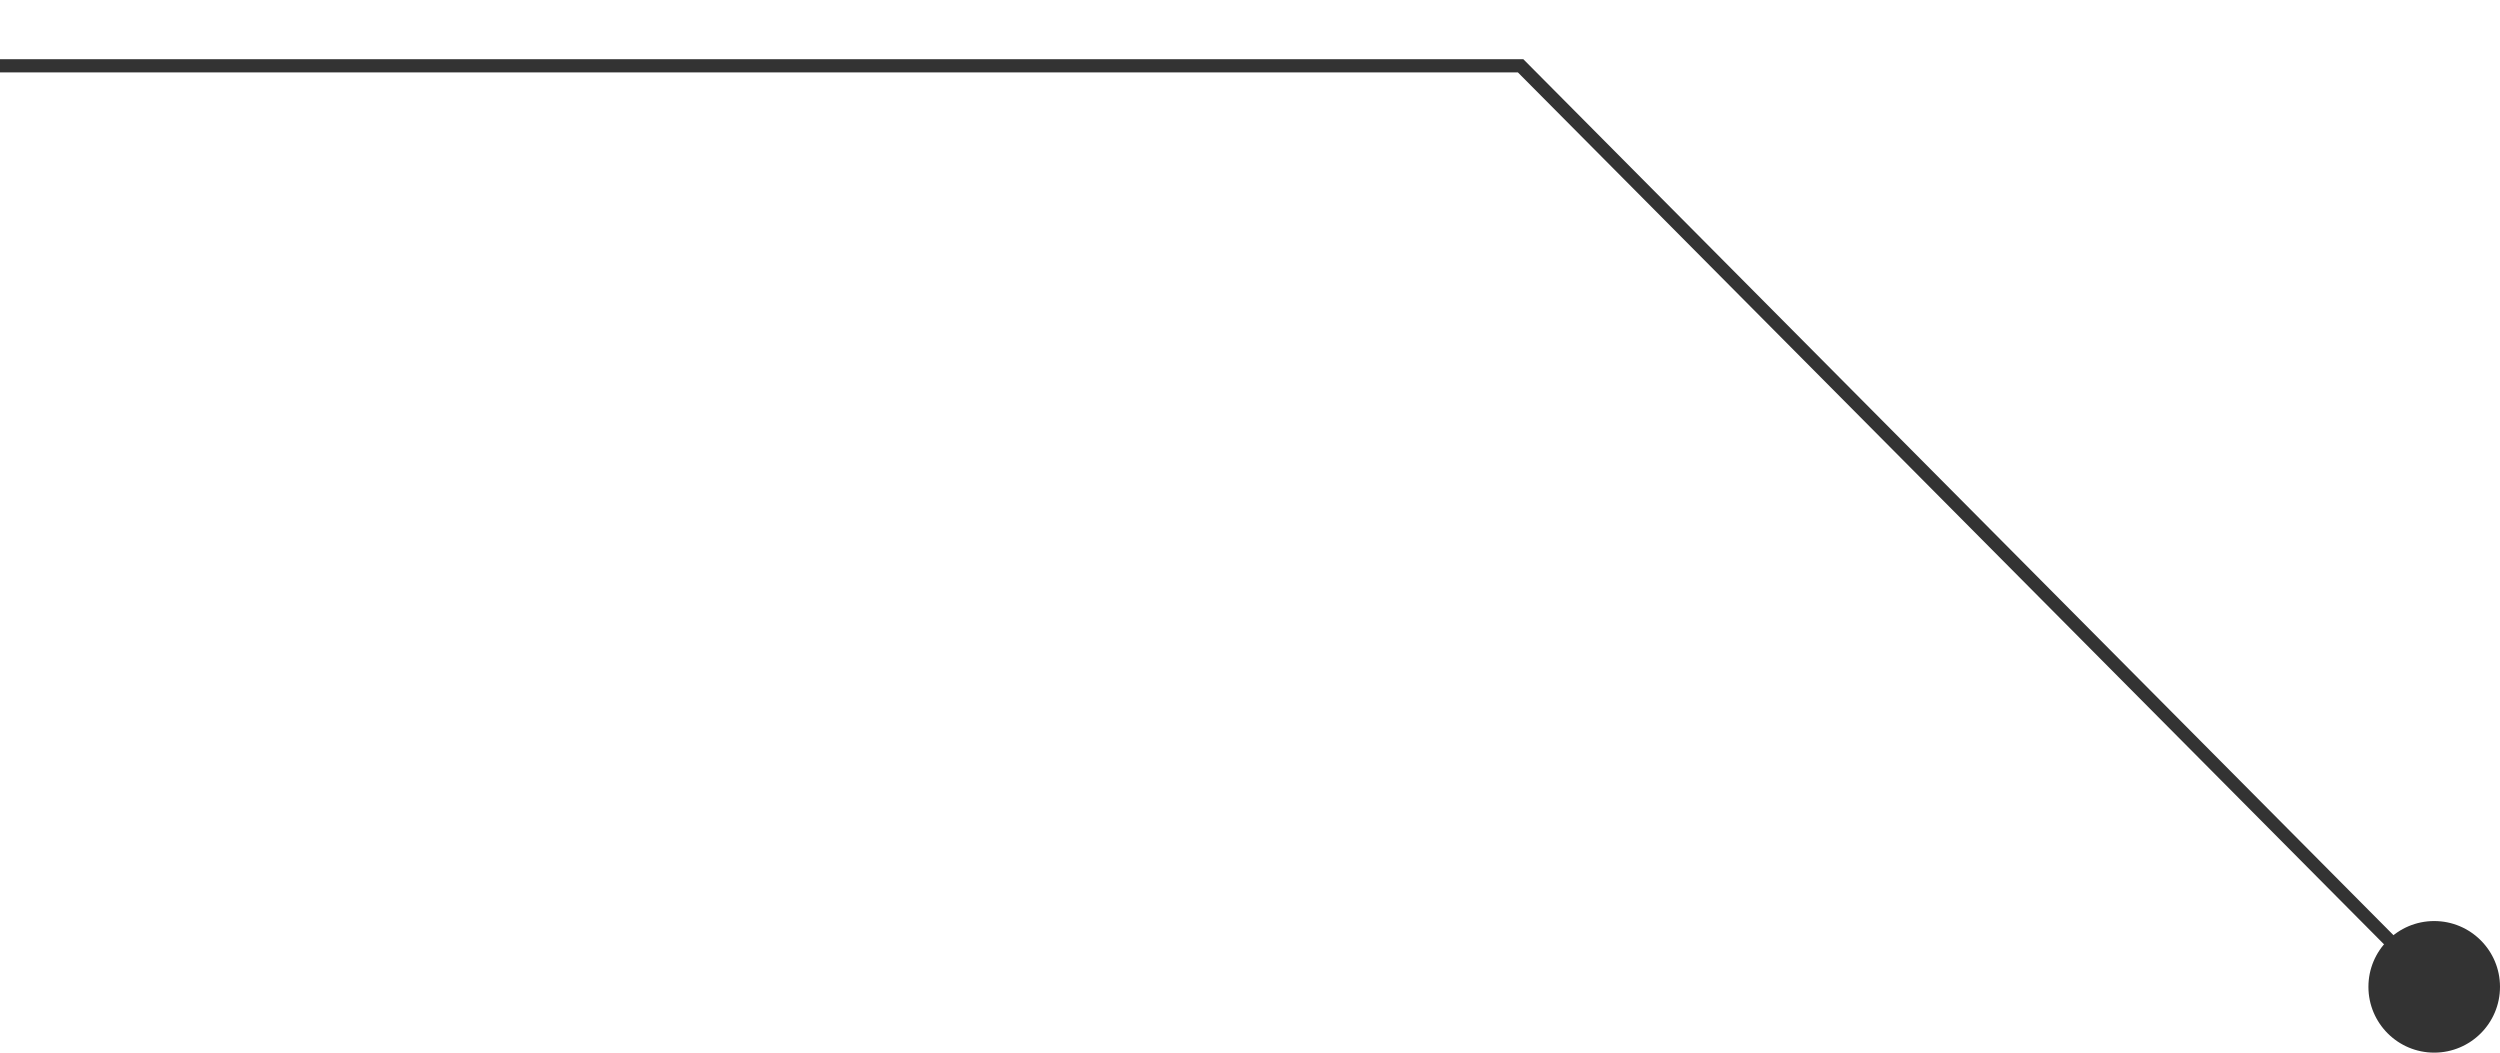 <?xml version="1.0" encoding="UTF-8" standalone="no"?>
<svg width="38px" height="16px" viewBox="0 0 38 16" version="1.1" xmlns="http://www.w3.org/2000/svg" xmlns:xlink="http://www.w3.org/1999/xlink" xmlns:sketch="http://www.bohemiancoding.com/sketch/ns">
    <!-- Generator: Sketch 3.4.2 (15857) - http://www.bohemiancoding.com/sketch -->
    <title>Path 26 + Oval 1</title>
    <desc>Created with Sketch.</desc>
    <defs></defs>
    <g id="Page-1" stroke="none" stroke-width="1" fill="none" fill-rule="evenodd" sketch:type="MSPage">
        <g id="Path-26-+-Oval-1" sketch:type="MSLayerGroup" transform="translate(0, 1)">
            <path d="M0,-1.77635684e-15 L13.887,13.98 L37,13.98" id="Path-26" stroke="#333333" stroke-width="0.2" sketch:type="MSShapeGroup" transform="translate(18.5, 6.99) scale(-1, -1) translate(-18.5, -6.99) "></path>
            <circle id="Oval-1" fill="#333333" sketch:type="MSShapeGroup" cx="37" cy="14" r="1"></circle>
        </g>
    </g>
</svg>